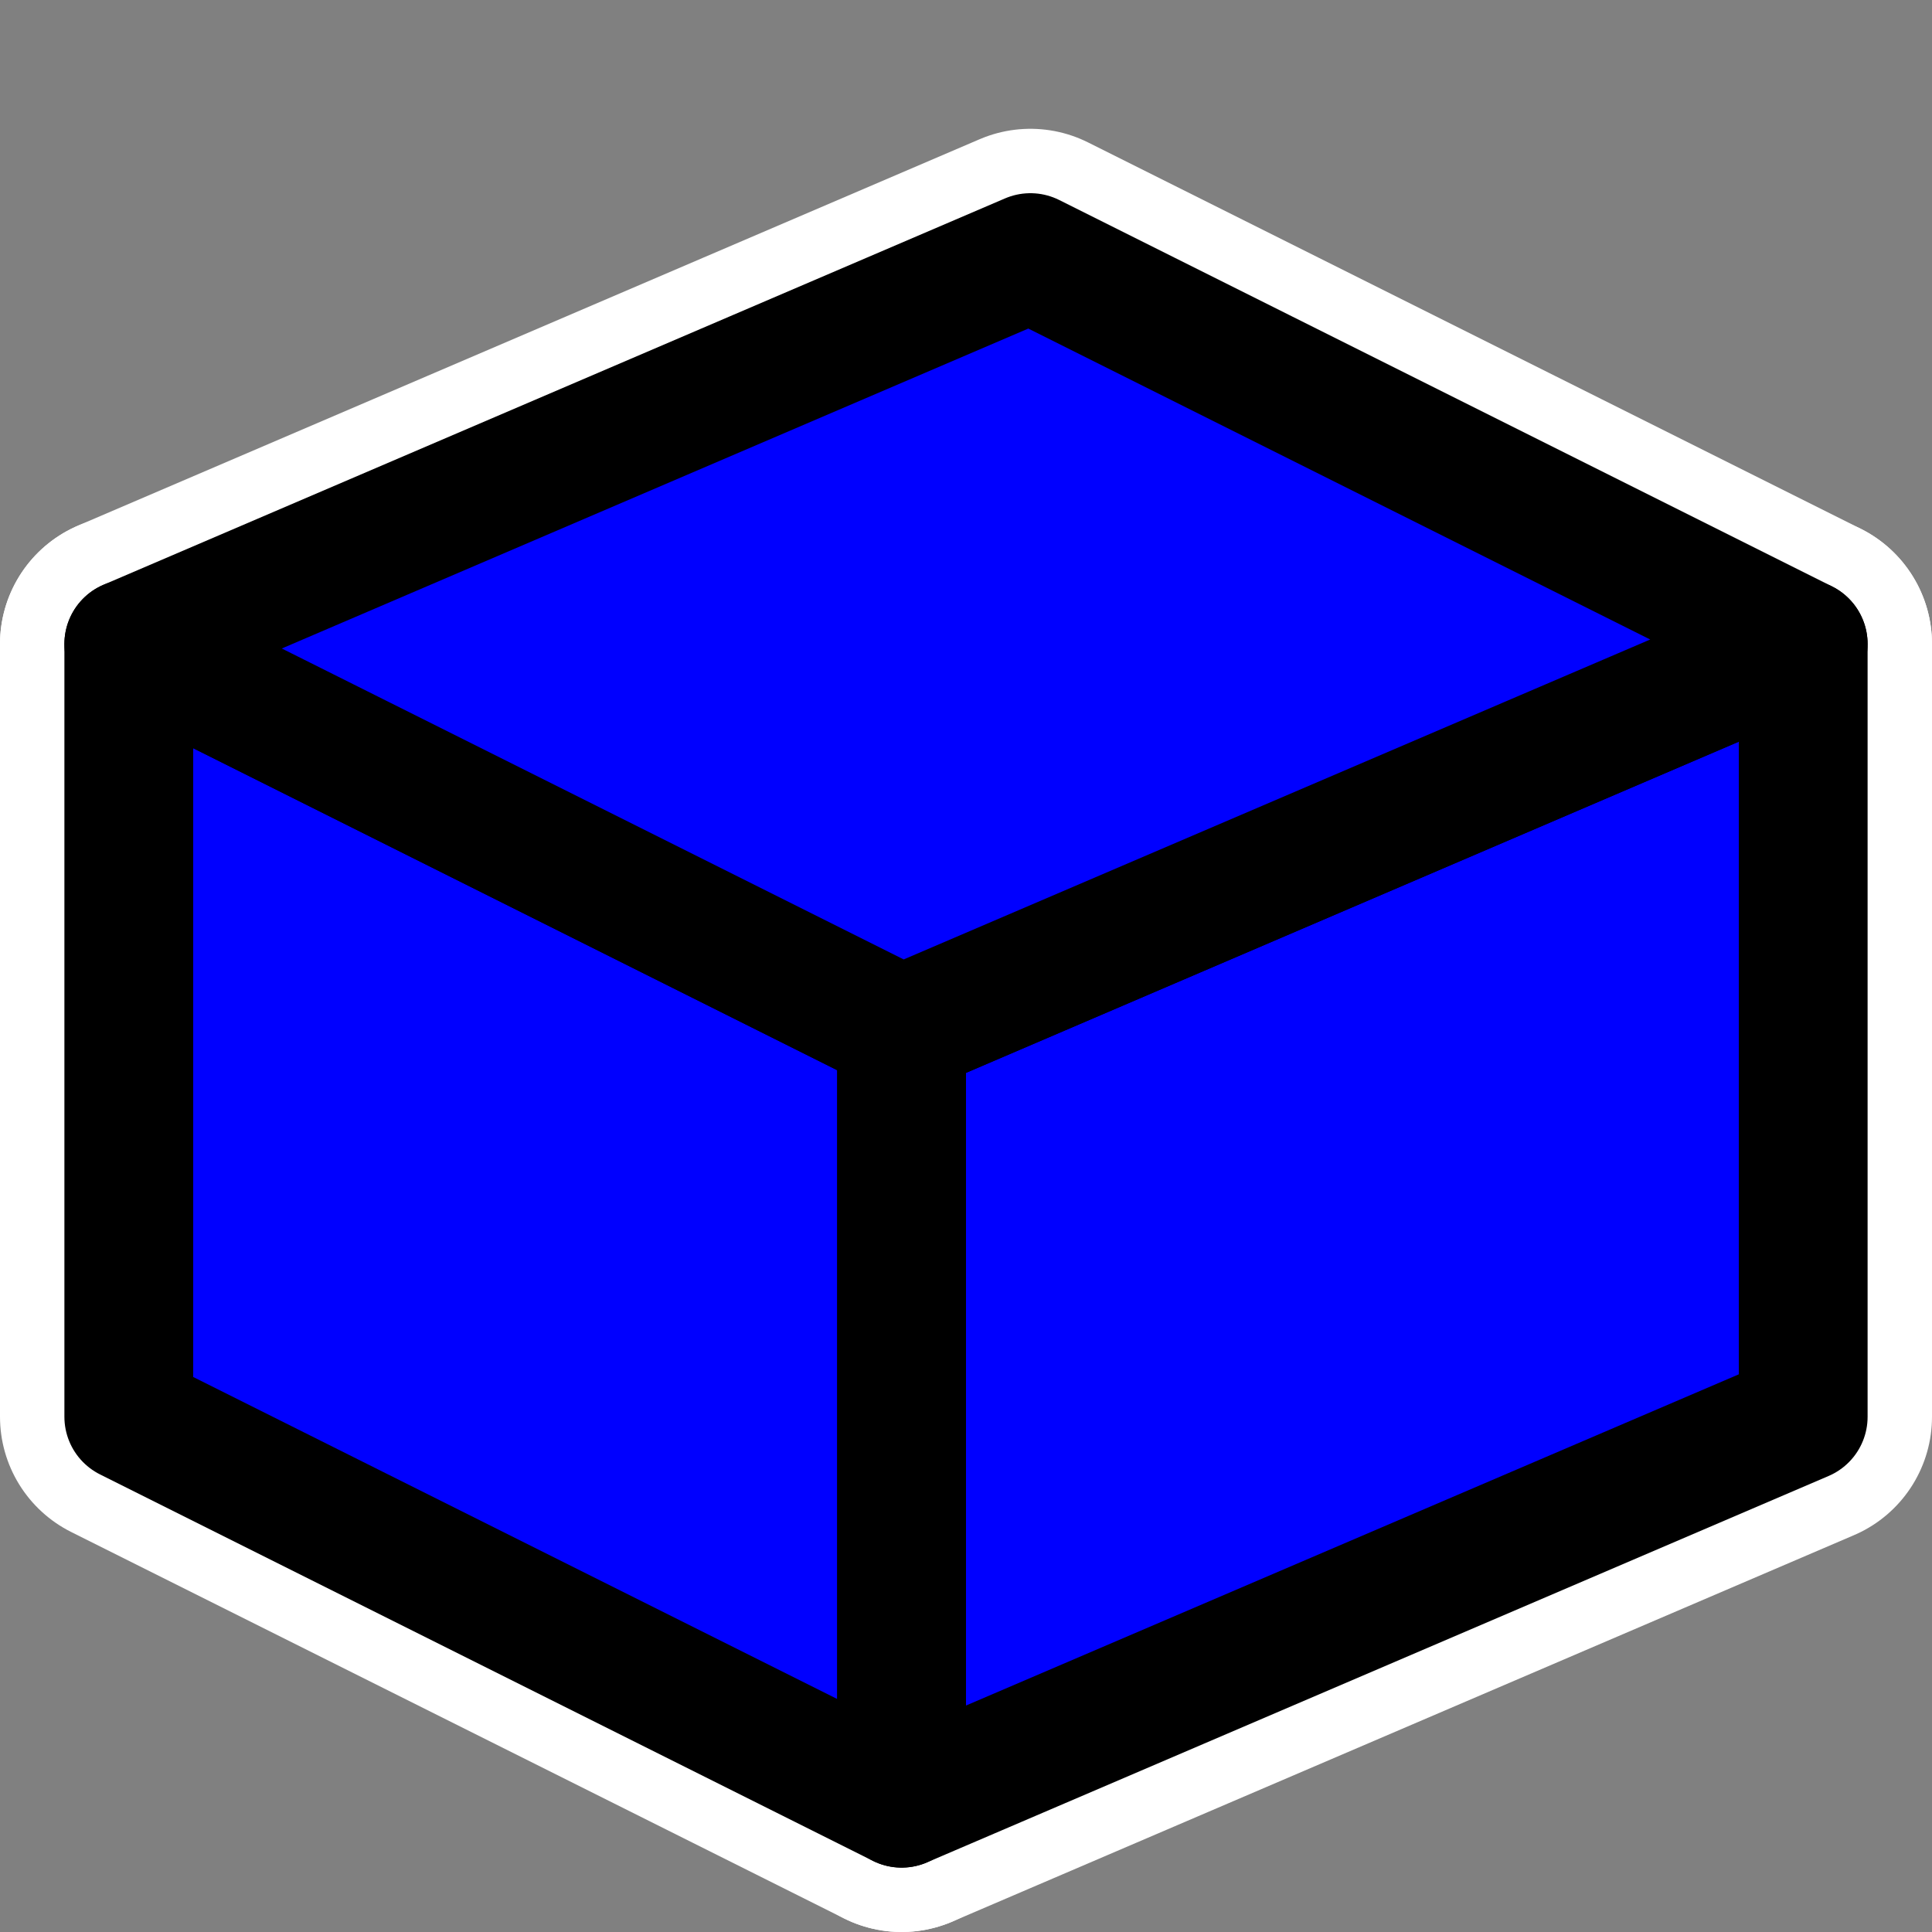 <?xml version="1.0" encoding="UTF-8" standalone="no"?>
<!-- Created with Inkscape (http://www.inkscape.org/) -->
<svg
   xmlns:dc="http://purl.org/dc/elements/1.1/"
   xmlns:cc="http://web.resource.org/cc/"
   xmlns:rdf="http://www.w3.org/1999/02/22-rdf-syntax-ns#"
   xmlns:svg="http://www.w3.org/2000/svg"
   xmlns="http://www.w3.org/2000/svg"
   xmlns:sodipodi="http://sodipodi.sourceforge.net/DTD/sodipodi-0.dtd"
   xmlns:inkscape="http://www.inkscape.org/namespaces/inkscape"
   width="15"
   height="15"
   id="svg2"
   sodipodi:version="0.32"
   inkscape:version="0.45.1"
   version="1.0"
   sodipodi:docbase="/home/oeichler/Documents/cpp/QLandkarteGT/src/icons/wpt"
   sodipodi:docname="box_blue.svg"
   inkscape:output_extension="org.inkscape.output.svg.inkscape"
   inkscape:export-filename="/home/oeichler/Documents/cpp/QLandkarteGT/src/icons/wpt/box_blue15x15.png"
   inkscape:export-xdpi="90"
   inkscape:export-ydpi="90">
  <rect width="100%" height="100%" fill="#808080" stroke="none"/>
  <defs
     id="defs4" />
  <sodipodi:namedview
     id="base"
     pagecolor="#ffffff"
     bordercolor="#666666"
     borderopacity="1.0"
     inkscape:pageopacity="0"
     inkscape:pageshadow="2"
     inkscape:zoom="56.375"
     inkscape:cx="8"
     inkscape:cy="7.646954"
     inkscape:document-units="px"
     inkscape:current-layer="layer1"
     width="15px"
     height="15px"
     showgrid="true"
     objecttolerance="10000"
     gridtolerance="10000"
     guidetolerance="10000"
     inkscape:window-width="1920"
     inkscape:window-height="1126"
     inkscape:window-x="0"
     inkscape:window-y="0" />
  <g
     inkscape:label="Ebene 1"
     inkscape:groupmode="layer"
     id="layer1">
    <path
       style="fill:#0000ff;fill-rule:evenodd;stroke:#ffffff;stroke-width:2;stroke-linecap:butt;stroke-linejoin:round;stroke-opacity:1;stroke-miterlimit:4;stroke-dasharray:none"
       d="M 7,14 L 1,11 L 1,5 L 7,8 L 7,14 L 7,14 z "
       id="path13865"
       inkscape:export-filename="/home/oeichler/Documents/cpp/QLandkarteGT/src/icons/wpt/box_blue15x15.png"
       inkscape:export-xdpi="90"
       inkscape:export-ydpi="90" />
    <path
       style="fill:#0000ff;fill-rule:evenodd;stroke:#ffffff;stroke-width:2;stroke-linecap:butt;stroke-linejoin:round;stroke-opacity:1;stroke-miterlimit:4;stroke-dasharray:none"
       d="M 7,14 L 14,11 L 14,5 L 7,8 L 7,14 z "
       id="path13867"
       inkscape:export-filename="/home/oeichler/Documents/cpp/QLandkarteGT/src/icons/wpt/box_blue15x15.png"
       inkscape:export-xdpi="90"
       inkscape:export-ydpi="90" />
    <path
       style="fill:#0000ff;fill-rule:evenodd;stroke:#ffffff;stroke-width:2;stroke-linecap:butt;stroke-linejoin:round;stroke-opacity:1;stroke-miterlimit:4;stroke-dasharray:none"
       d="M 7,8 L 1,5 L 8,2 L 14,5 L 7,8"
       id="path13869"
       inkscape:export-filename="/home/oeichler/Documents/cpp/QLandkarteGT/src/icons/wpt/box_blue15x15.png"
       inkscape:export-xdpi="90"
       inkscape:export-ydpi="90" />
    <path
       style="fill:#0000ff;fill-rule:evenodd;stroke:#000000;stroke-width:1px;stroke-linecap:butt;stroke-linejoin:round;stroke-opacity:1"
       d="M 7,14 L 1,11 L 1,5 L 7,8 L 7,14 L 7,14 z "
       id="path11915"
       inkscape:export-filename="/home/oeichler/Documents/cpp/QLandkarteGT/src/icons/wpt/box_blue15x15.png"
       inkscape:export-xdpi="90"
       inkscape:export-ydpi="90" />
    <path
       style="fill:#0000ff;fill-rule:evenodd;stroke:#000000;stroke-width:1px;stroke-linecap:butt;stroke-linejoin:round;stroke-opacity:1"
       d="M 7,14 L 14,11 L 14,5 L 7,8 L 7,14 z "
       id="path11917"
       inkscape:export-filename="/home/oeichler/Documents/cpp/QLandkarteGT/src/icons/wpt/box_blue15x15.png"
       inkscape:export-xdpi="90"
       inkscape:export-ydpi="90" />
    <path
       style="fill:#0000ff;fill-rule:evenodd;stroke:#000000;stroke-width:1px;stroke-linecap:butt;stroke-linejoin:round;stroke-opacity:1"
       d="M 7,8 L 1,5 L 8,2 L 14,5 L 7,8"
       id="path11919"
       inkscape:export-filename="/home/oeichler/Documents/cpp/QLandkarteGT/src/icons/wpt/box_blue15x15.png"
       inkscape:export-xdpi="90"
       inkscape:export-ydpi="90" />
  </g>
</svg>
